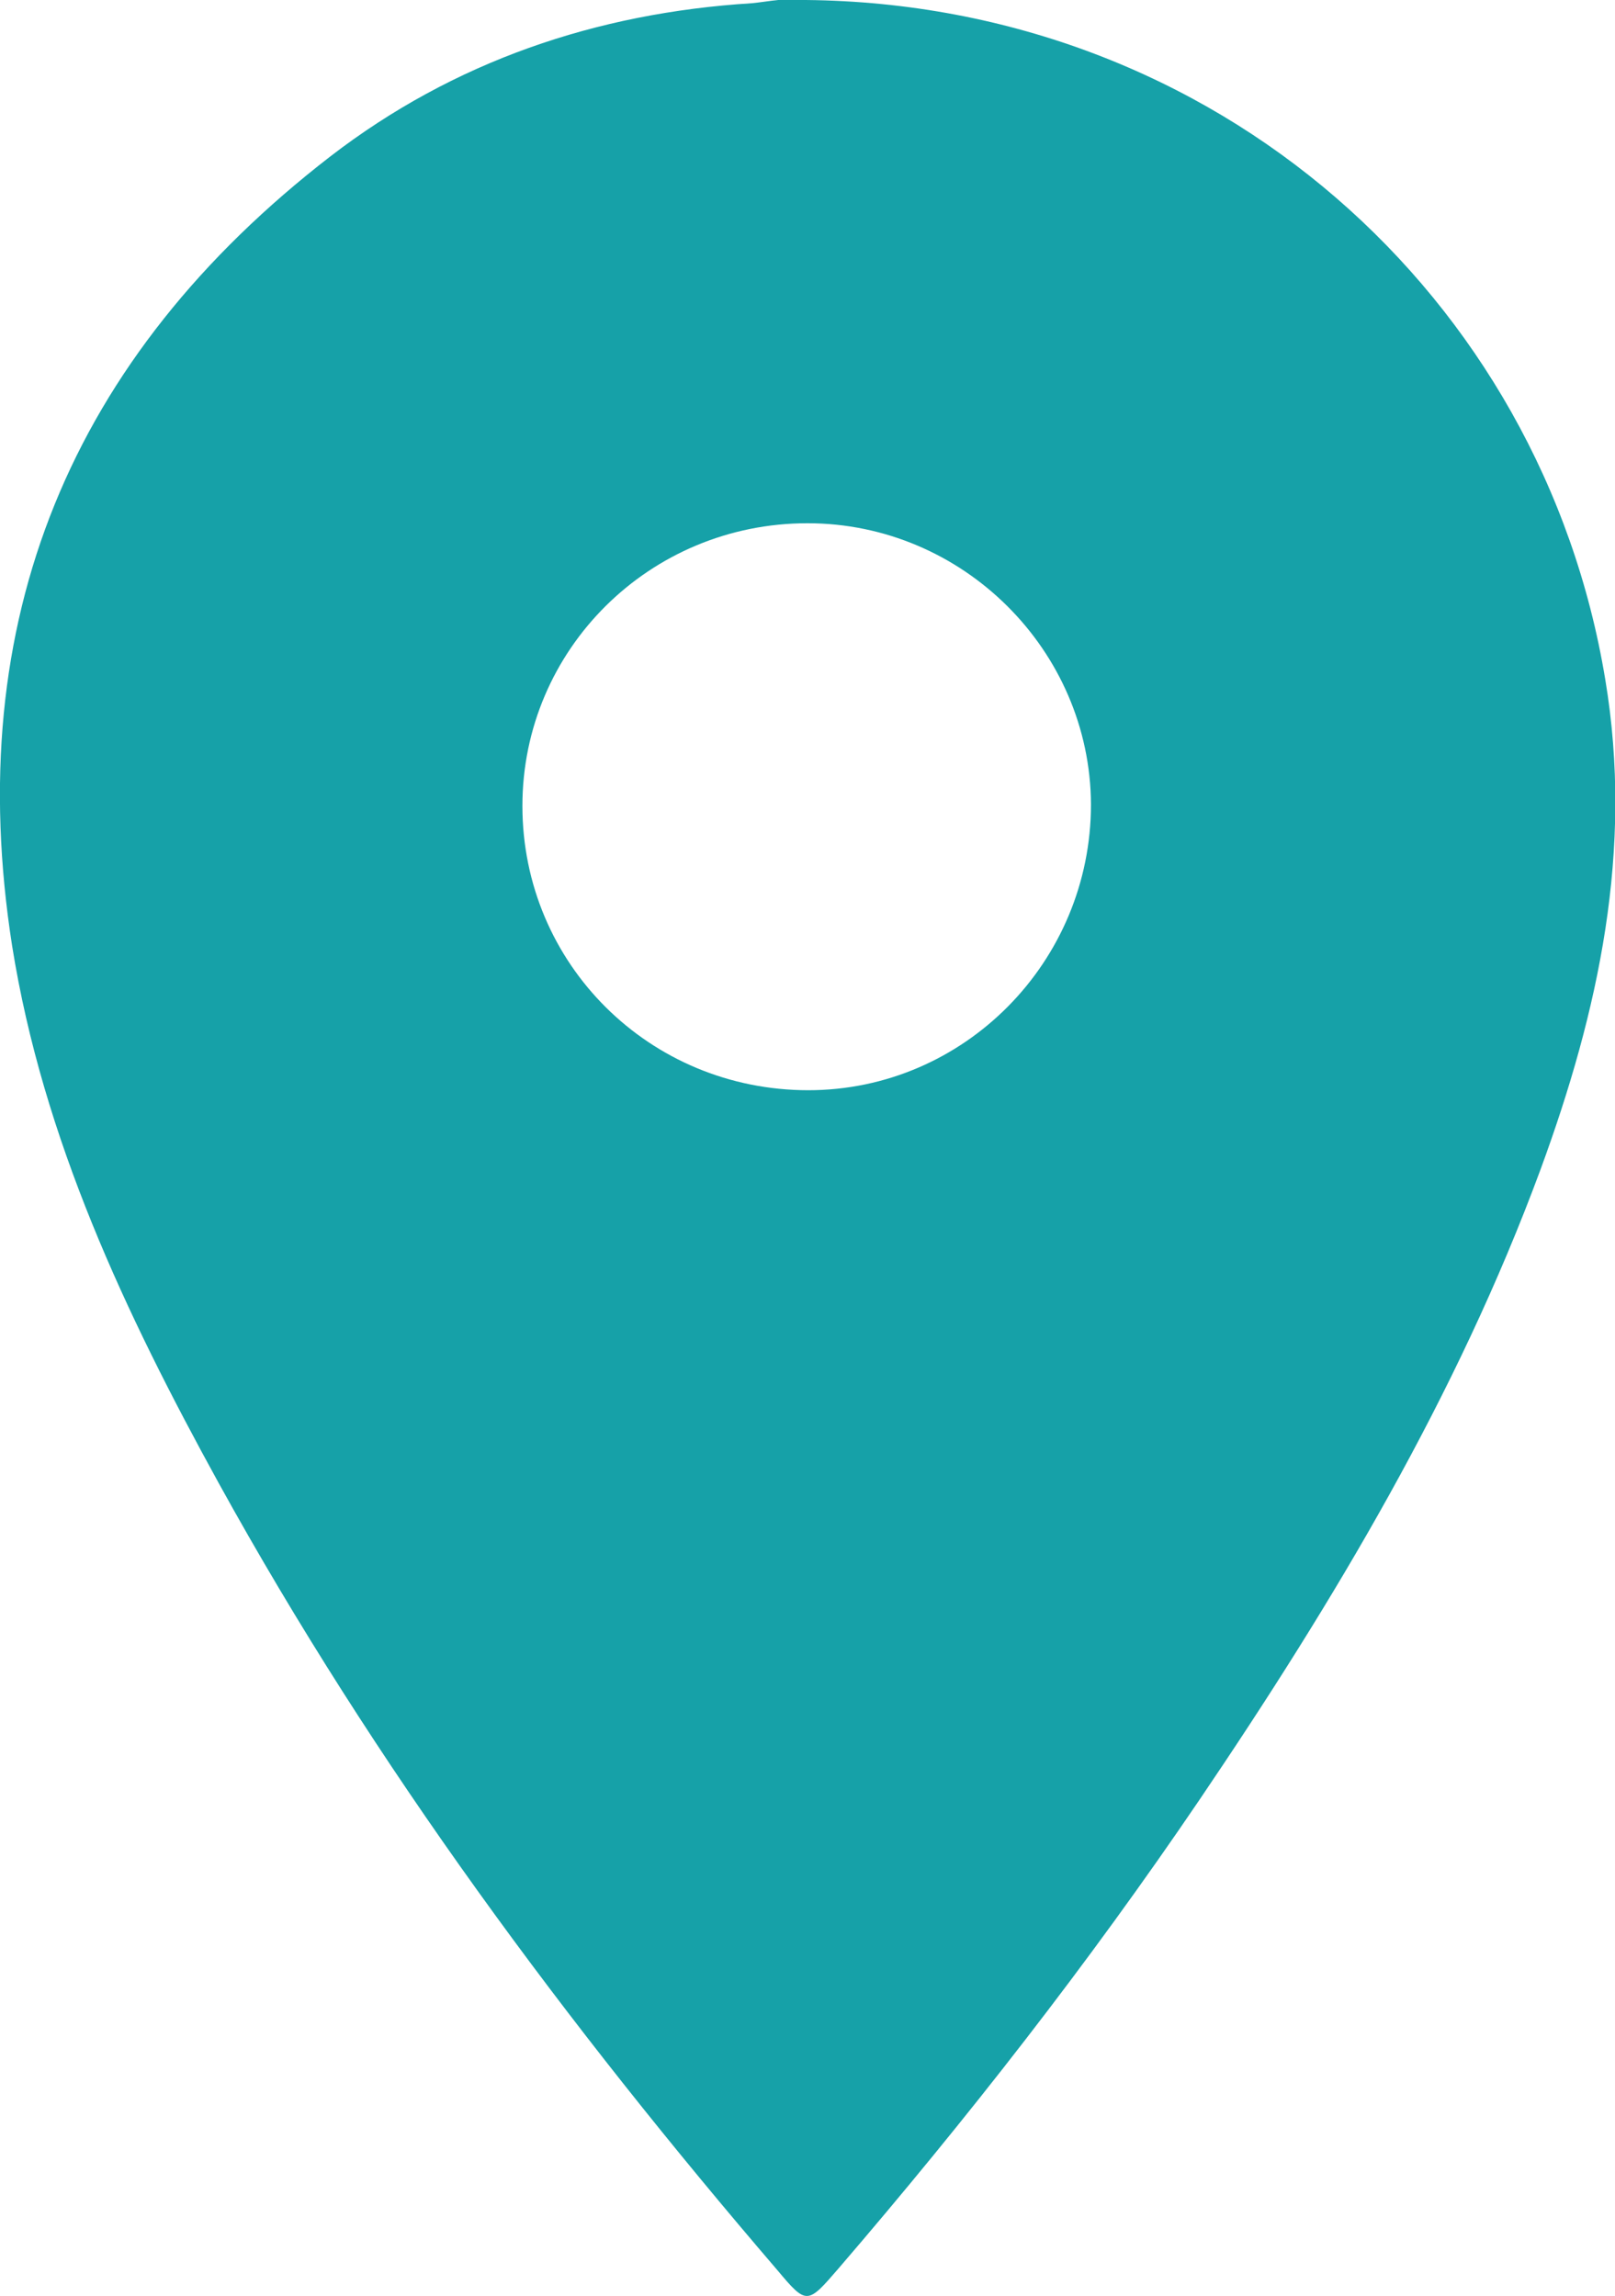 <?xml version="1.0" encoding="utf-8"?>
<!-- Generator: Adobe Illustrator 23.1.0, SVG Export Plug-In . SVG Version: 6.00 Build 0)  -->
<svg version="1.1" id="Layer_1" xmlns="http://www.w3.org/2000/svg" xmlns:xlink="http://www.w3.org/1999/xlink" x="0px" y="0px"
	 viewBox="0 0 199.4 283.5" style="enable-background:new 0 0 199.4 283.5;" xml:space="preserve">
<style type="text/css">
	.st0{fill:#16A1A8;}
</style>
<g>
	<path class="st0" d="M99.5,0c50.7,0.5,90.9,36.6,98.7,83.9c3.5,21-0.8,40.9-8,60.5c-10.3,27.9-25.5,53.3-42.1,77.8
		c-13.7,20.2-28.7,39.4-44.6,57.9c-3.8,4.4-3.9,4.5-7.5,0.2C70,250,46.3,218.1,27,183.1c-11.5-20.9-21.7-42.5-25.5-66.3
		c-6.3-40.2,7.2-72.7,39.3-97.5C56,7.6,73.6,1.6,92.8,0.4C93.9,0.3,95,0.1,96.1,0C97.2,0,98.4,0,99.5,0z M99.7,64.6
		c-19.5,0-35.2,15.6-35.2,34.9c0,19.5,15.7,35.1,35.3,35.1c19.2,0,34.9-15.8,34.9-35.3C134.6,80.3,118.9,64.6,99.7,64.6z"/>
</g>
</svg>
